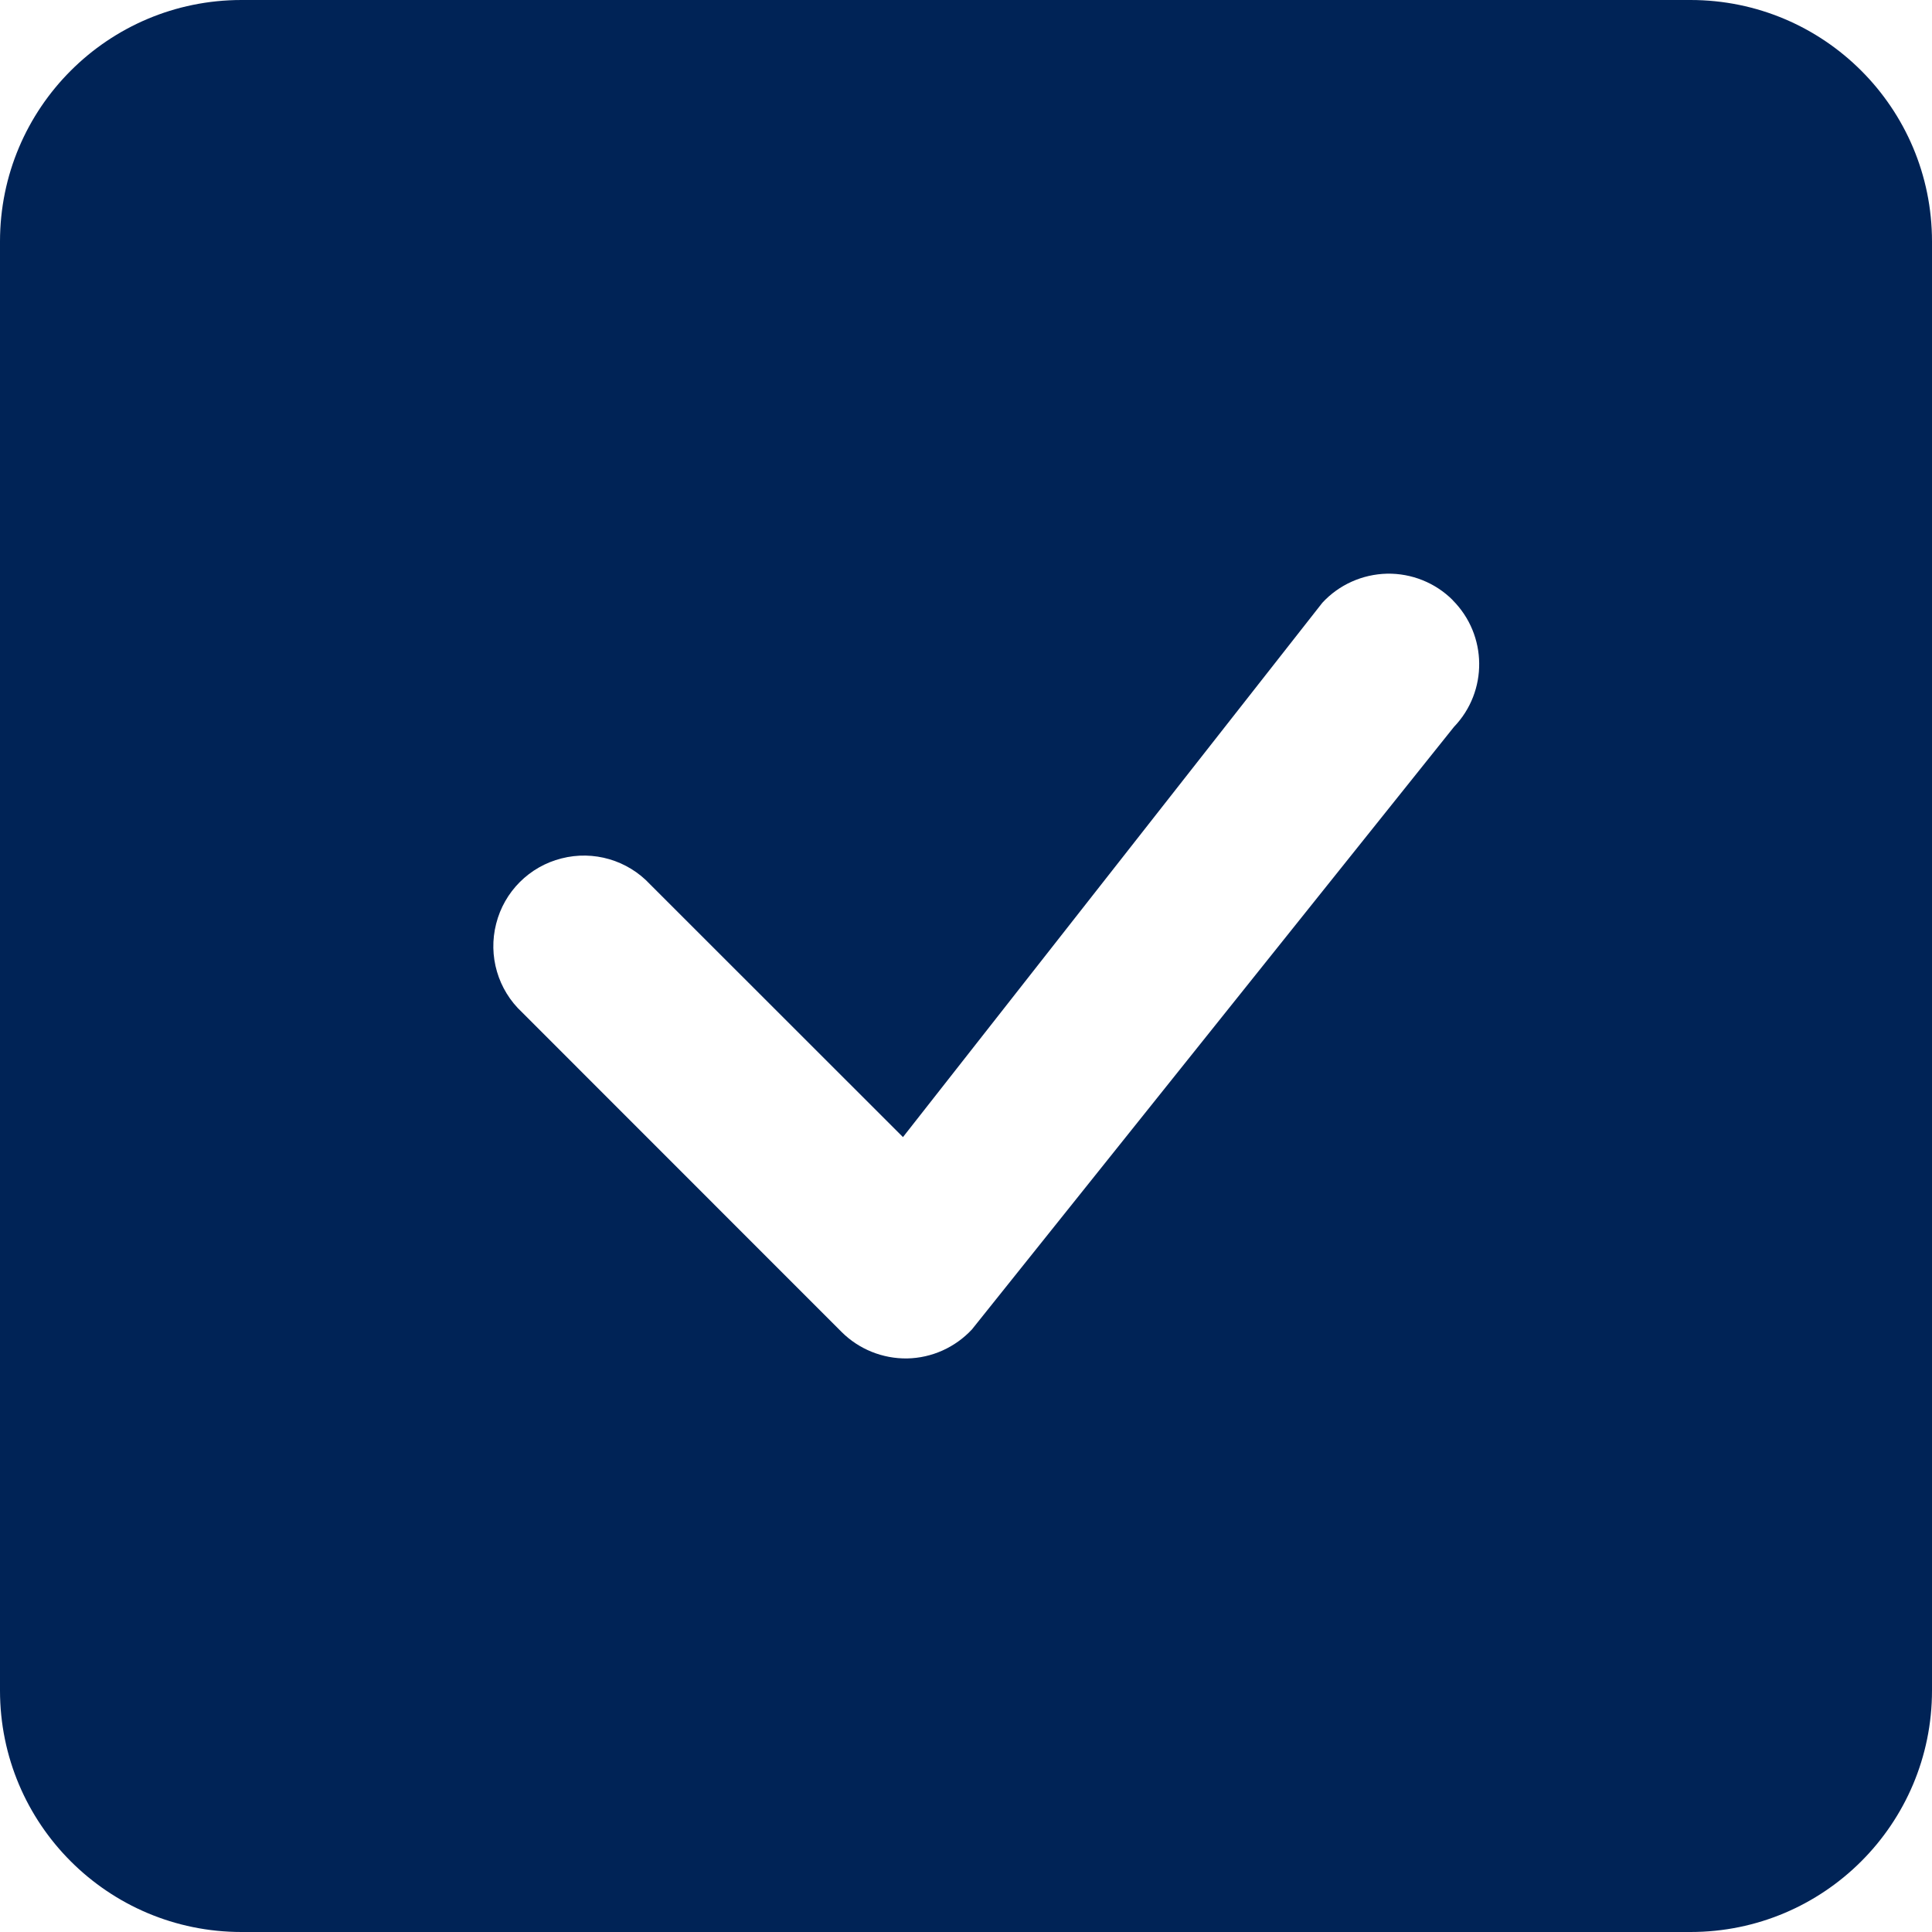 <?xml version="1.0" encoding="UTF-8" standalone="no"?>
<!DOCTYPE svg PUBLIC "-//W3C//DTD SVG 1.1//EN" "http://www.w3.org/Graphics/SVG/1.1/DTD/svg11.dtd">
<!-- Created with Vectornator (http://vectornator.io/) -->
<svg stroke-miterlimit="10" style="fill-rule:nonzero;clip-rule:evenodd;stroke-linecap:round;stroke-linejoin:round;" version="1.1" viewBox="0 0 16 16" xml:space="preserve" xmlns="http://www.w3.org/2000/svg" xmlns:xlink="http://www.w3.org/1999/xlink">
<defs/>
<clipPath id="ArtboardFrame">
<rect height="16" width="16" x="0" y="0"/>
</clipPath>
<g clip-path="url(#ArtboardFrame)" id="Layer-1">
<path d="M2-8.74228e-08C0.895-8.74228e-08-5.28531e-08 0.895 4.37114e-08 2L4.37114e-08 14C1.62921e-07 15.105 0.895 16 2 16L14 16C15.105 16 16 15.105 16 14L16 2C16 0.895 15.105-1.35705e-07 14-8.74228e-08L2-8.74228e-08ZM12.03 4.97C12.319 5.259 12.324 5.725 12.041 6.02L8.049 11.01C7.91 11.159 7.717 11.246 7.513 11.25C7.31 11.253 7.113 11.174 6.969 11.03L4.324 8.384C4.123 8.197 4.041 7.915 4.109 7.65C4.176 7.384 4.384 7.176 4.65 7.109C4.915 7.041 5.197 7.123 5.384 7.324L7.478 9.417L10.951 4.992C11.089 4.842 11.283 4.756 11.486 4.751C11.69 4.747 11.887 4.826 12.031 4.97L12.03 4.97Z" fill="#002356" fill-rule="nonzero" opacity="1" stroke="none"/>
</g>
</svg>
